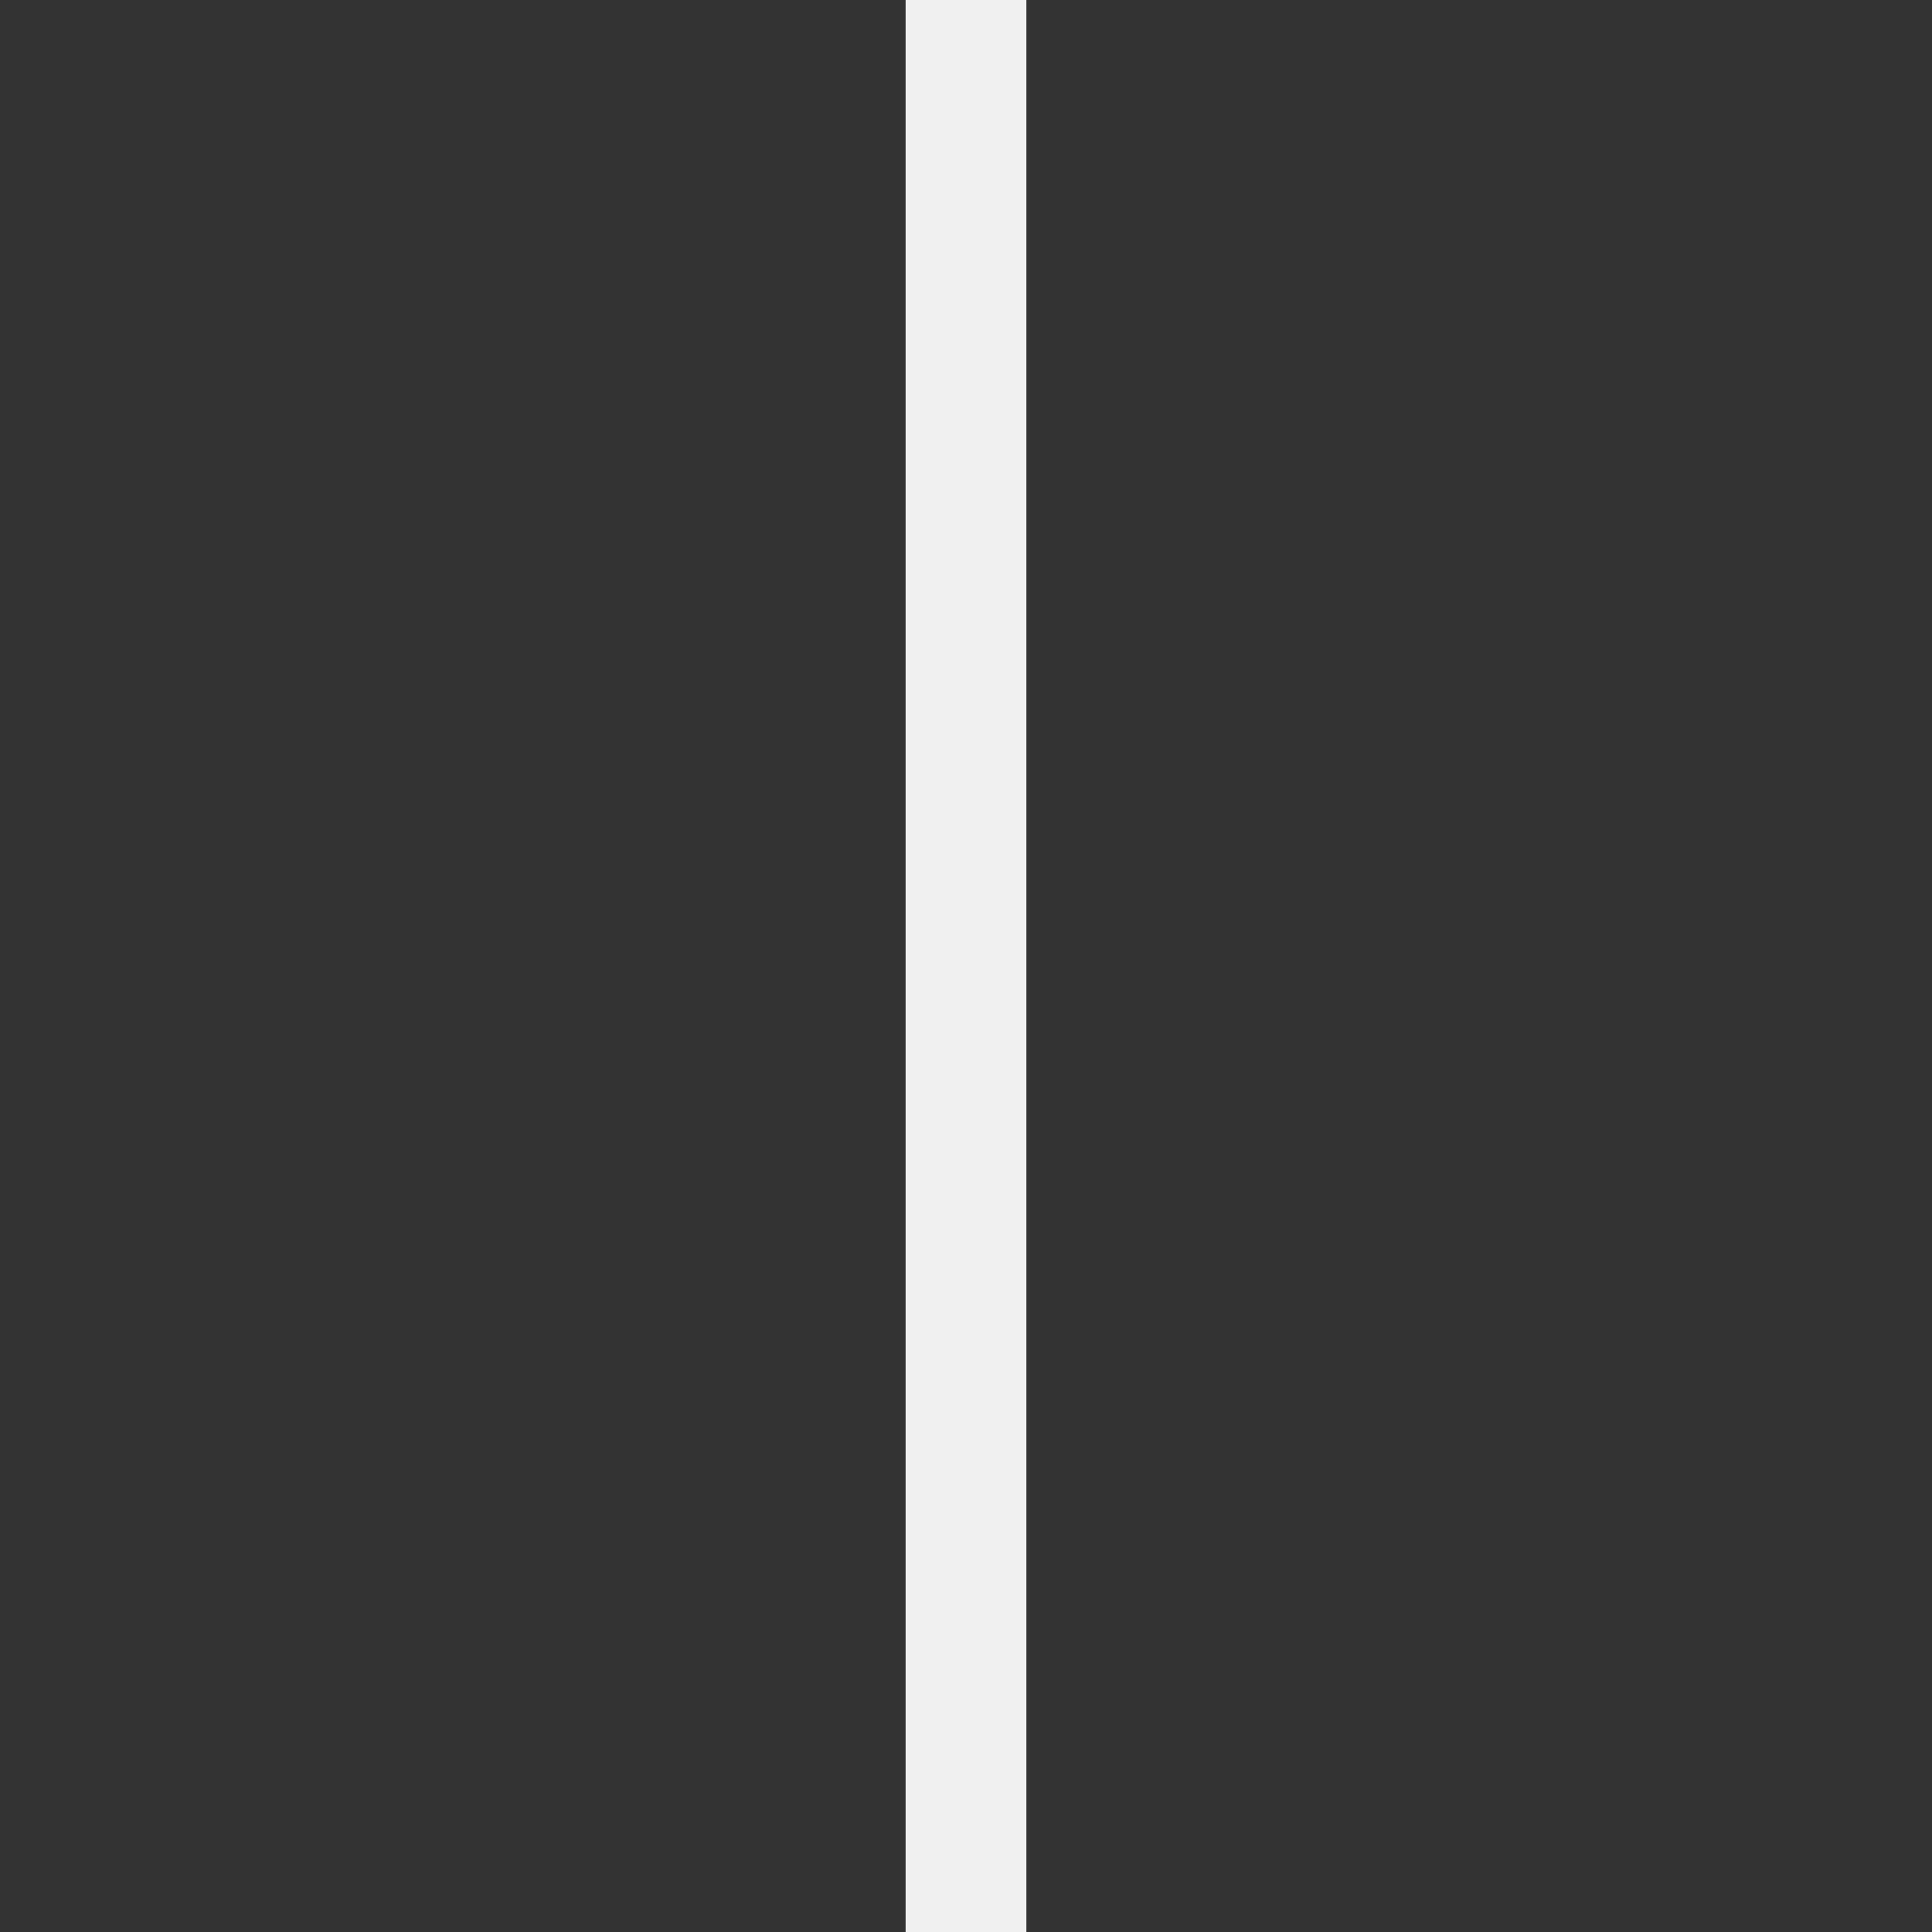 <svg xmlns="http://www.w3.org/2000/svg" width="32" height="32"><rect width="100%" height="100%" fill="#333333" stroke="none"/><g fill="none"><path d="M16 0v32" stroke="#F0F0F0" stroke-width="2" stroke-linejoin="round"/><path d="M18 1h-4"/></g></svg>